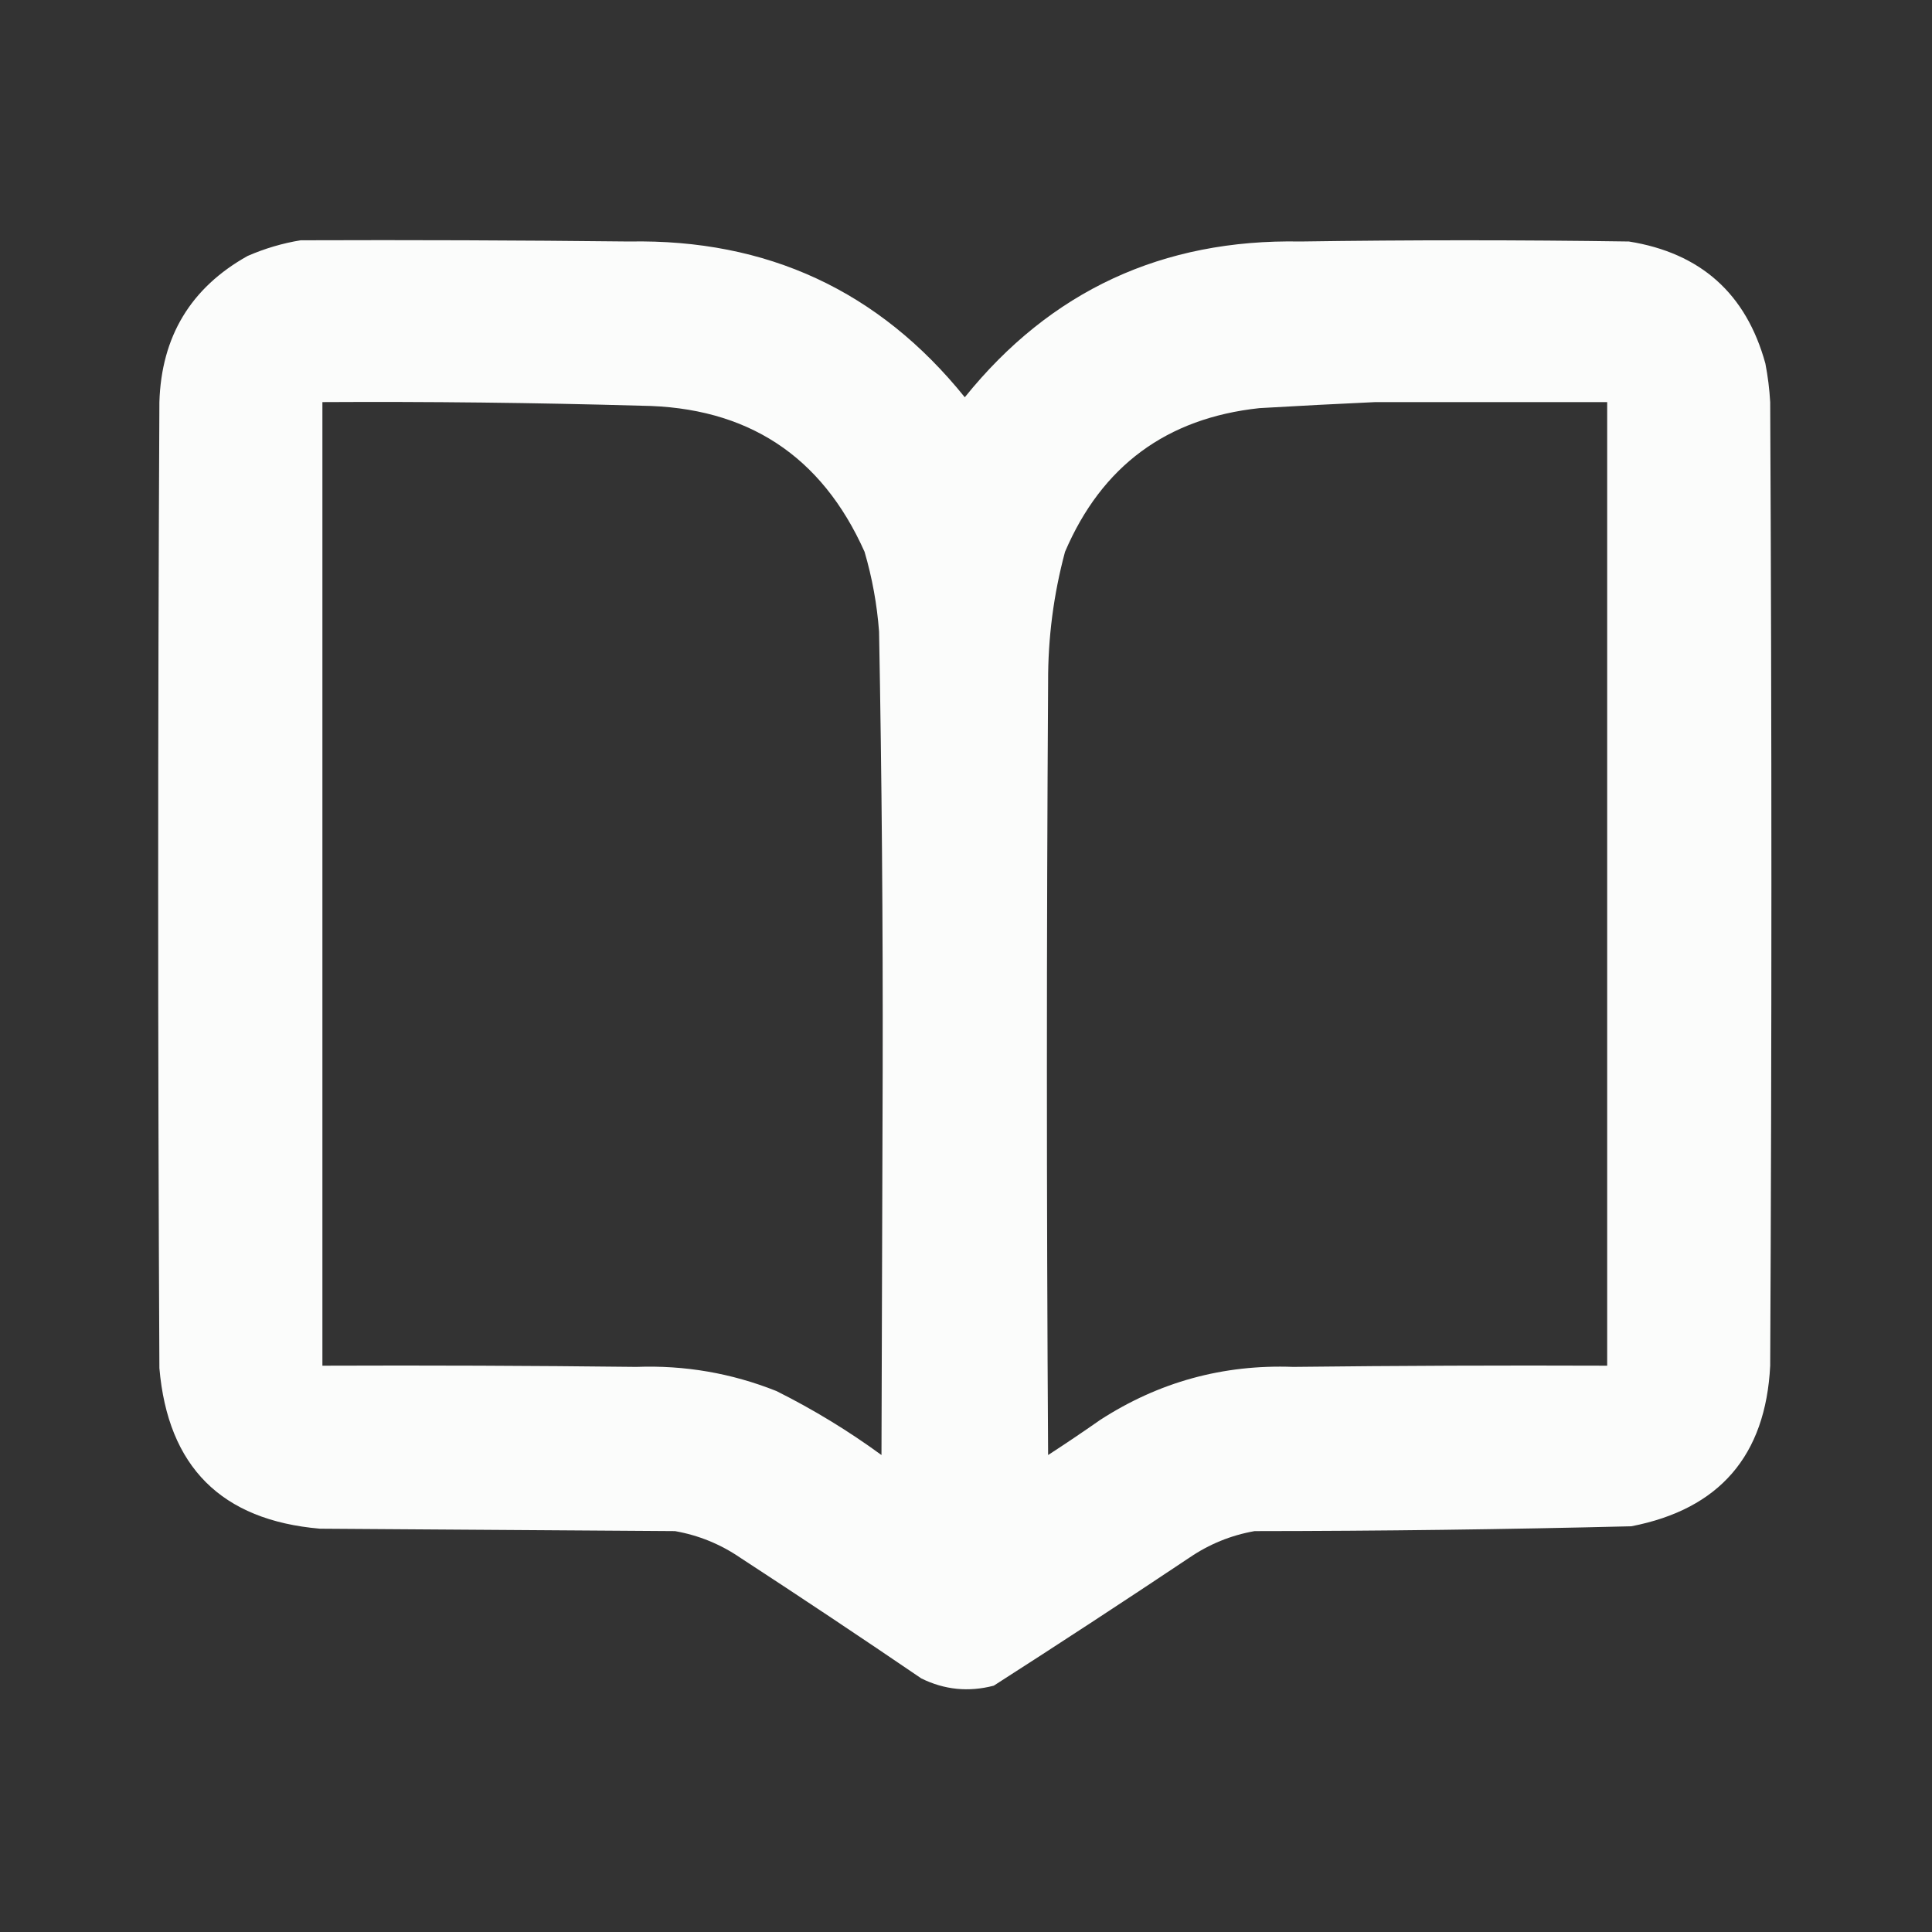 <?xml version="1.0" encoding="UTF-8"?>
<!DOCTYPE svg PUBLIC "-//W3C//DTD SVG 1.1//EN" "http://www.w3.org/Graphics/SVG/1.1/DTD/svg11.dtd">
<svg xmlns="http://www.w3.org/2000/svg" version="1.1" width="800px" height="800px" style="shape-rendering:geometricPrecision; text-rendering:geometricPrecision; image-rendering:optimizeQuality; fill-rule:evenodd; clip-rule:evenodd" xmlns:xlink="http://www.w3.org/1999/xlink">
<rect width="100%" height="100%" fill="#333333" stroke="none"/>
<g><path style="opacity:0.984" fill="#fefffe" d="M 124.5,99.5 C 169.835,99.333 215.168,99.5 260.5,100C 317.658,98.921 363.991,120.421 399.5,164.5C 435.009,120.421 481.342,98.921 538.5,100C 583.833,99.333 629.167,99.333 674.5,100C 704.213,104.758 723.047,121.591 731,150.5C 732.026,155.785 732.693,161.118 733,166.5C 733.667,299.5 733.667,432.5 733,565.5C 731.142,602.756 711.975,624.923 675.5,632C 623.522,633.292 571.522,633.959 519.5,634C 509.709,635.729 500.709,639.396 492.5,645C 465.671,662.915 438.671,680.582 411.5,698C 401.08,700.725 391.08,699.725 381.5,695C 356.672,678.085 331.672,661.419 306.5,645C 298.291,639.396 289.291,635.729 279.5,634C 230.5,633.667 181.5,633.333 132.5,633C 91.662,629.495 69.495,607.328 66,566.5C 65.333,433.167 65.333,299.833 66,166.5C 66.824,139.331 78.991,119.165 102.5,106C 109.685,102.878 117.018,100.711 124.5,99.5 Z M 133.5,166.5 C 177.509,166.25 221.509,166.75 265.5,168C 309.377,168.505 340.21,188.672 358,228.5C 361.158,239.289 363.158,250.289 364,261.5C 365.121,321.99 365.621,382.49 365.5,443C 365.333,496.167 365.167,549.333 365,602.5C 351.291,592.476 336.791,583.642 321.5,576C 302.886,568.589 283.552,565.256 263.5,566C 220.168,565.5 176.835,565.333 133.5,565.5C 133.5,432.5 133.5,299.5 133.5,166.5 Z M 569.5,166.5 C 601.5,166.5 633.5,166.5 665.5,166.5C 665.5,299.5 665.5,432.5 665.5,565.5C 622.165,565.333 578.832,565.5 535.5,566C 506.467,564.924 479.8,572.257 455.5,588C 448.42,592.957 441.253,597.79 434,602.5C 433.333,495.833 433.333,389.167 434,282.5C 433.925,264.174 436.258,246.174 441,228.5C 456.209,192.96 483.042,173.127 521.5,169C 537.652,168.055 553.652,167.222 569.5,166.5 Z"/></g>
</svg>
